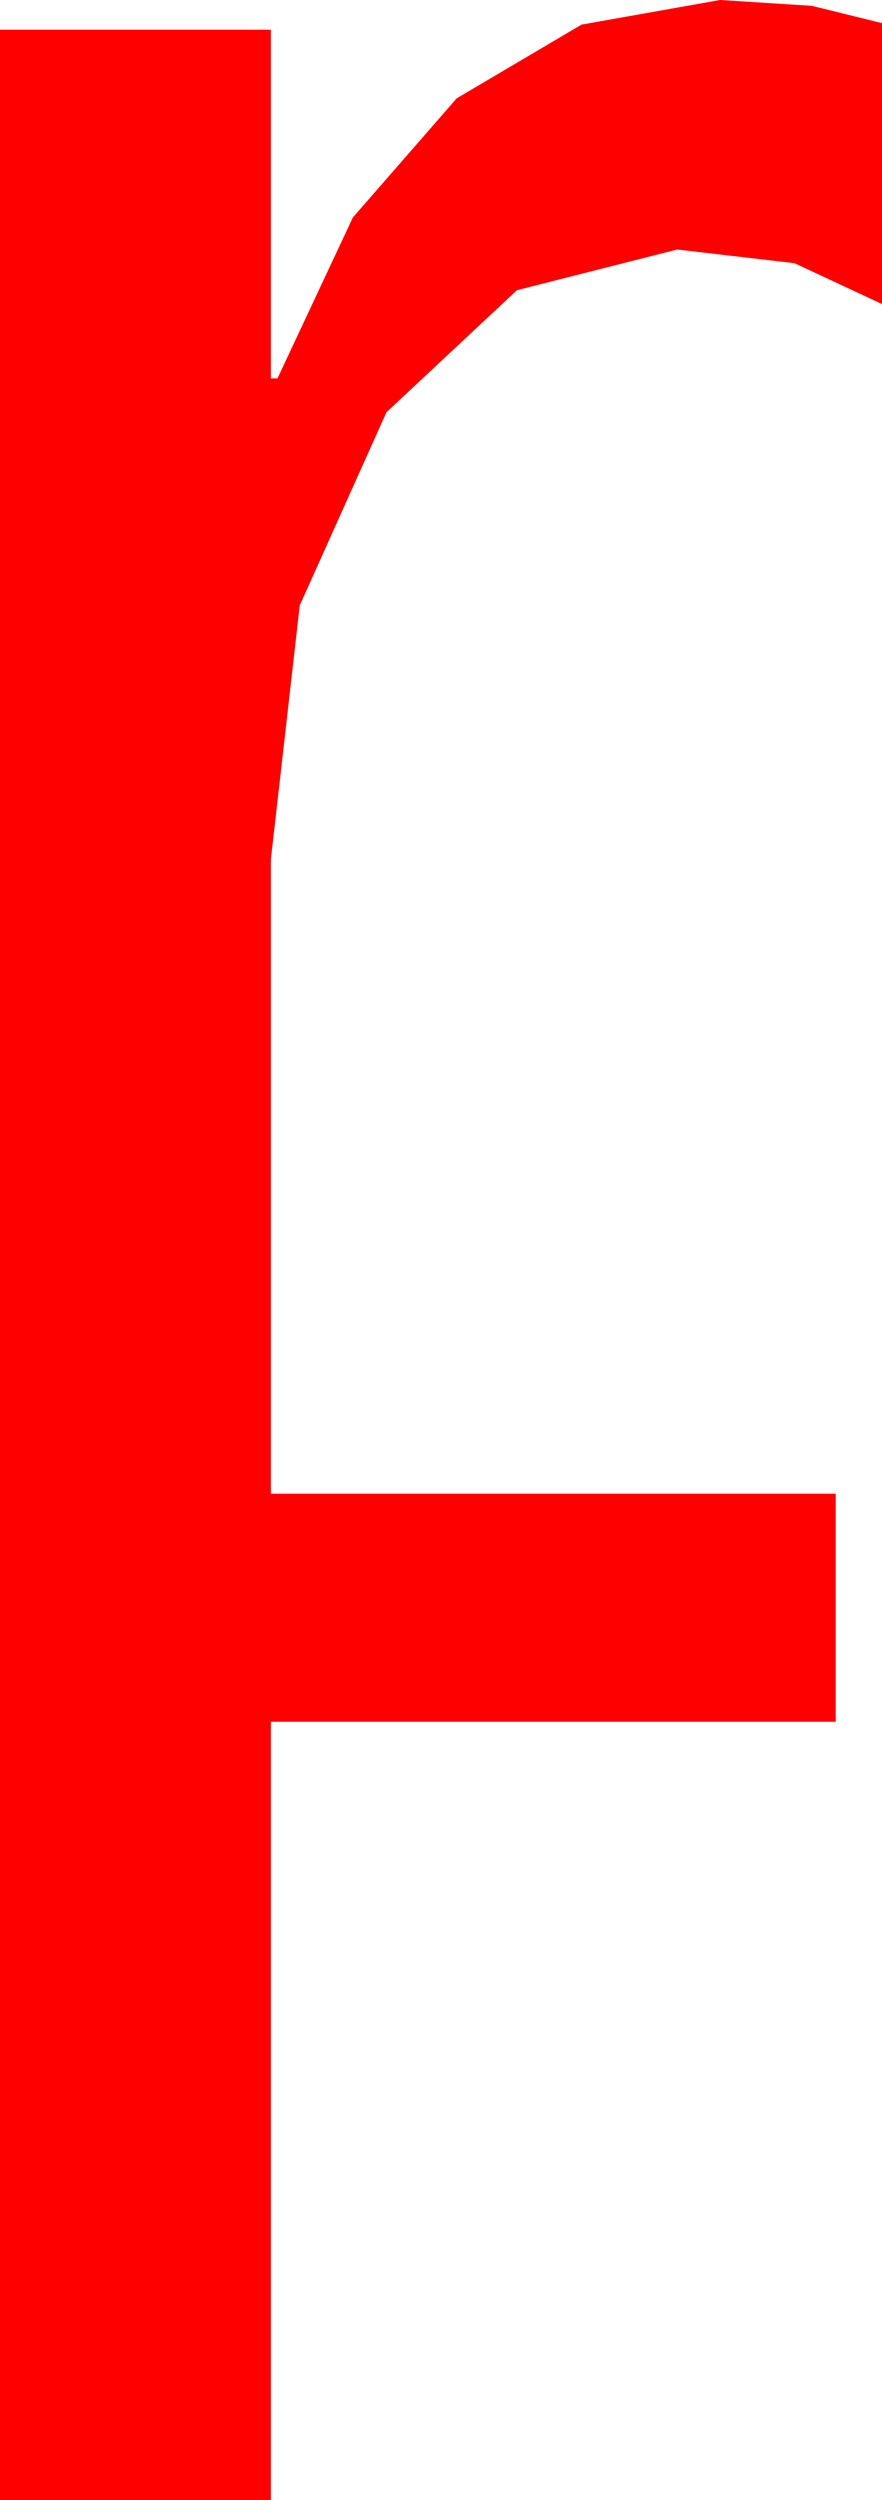 <?xml version="1.0" encoding="utf-8"?>
<!DOCTYPE svg PUBLIC "-//W3C//DTD SVG 1.1//EN" "http://www.w3.org/Graphics/SVG/1.1/DTD/svg11.dtd">
<svg width="15.645" height="44.326" xmlns="http://www.w3.org/2000/svg" xmlns:xlink="http://www.w3.org/1999/xlink" xmlns:xml="http://www.w3.org/XML/1998/namespace" version="1.1">
  <g>
    <g>
      <path style="fill:#FF0000;fill-opacity:1" d="M12.773,0L14.399,0.103 15.645,0.41 15.645,5.391 14.092,4.666 12.012,4.424 9.17,5.145 6.855,7.31 5.317,10.734 4.805,15.234 4.805,26.484 14.824,26.484 14.824,30.527 4.805,30.527 4.805,44.326 0,44.326 0,0.527 4.805,0.527 4.805,6.709 4.922,6.709 6.259,3.856 8.101,1.743 10.316,0.436 12.773,0z" />
    </g>
  </g>
</svg>